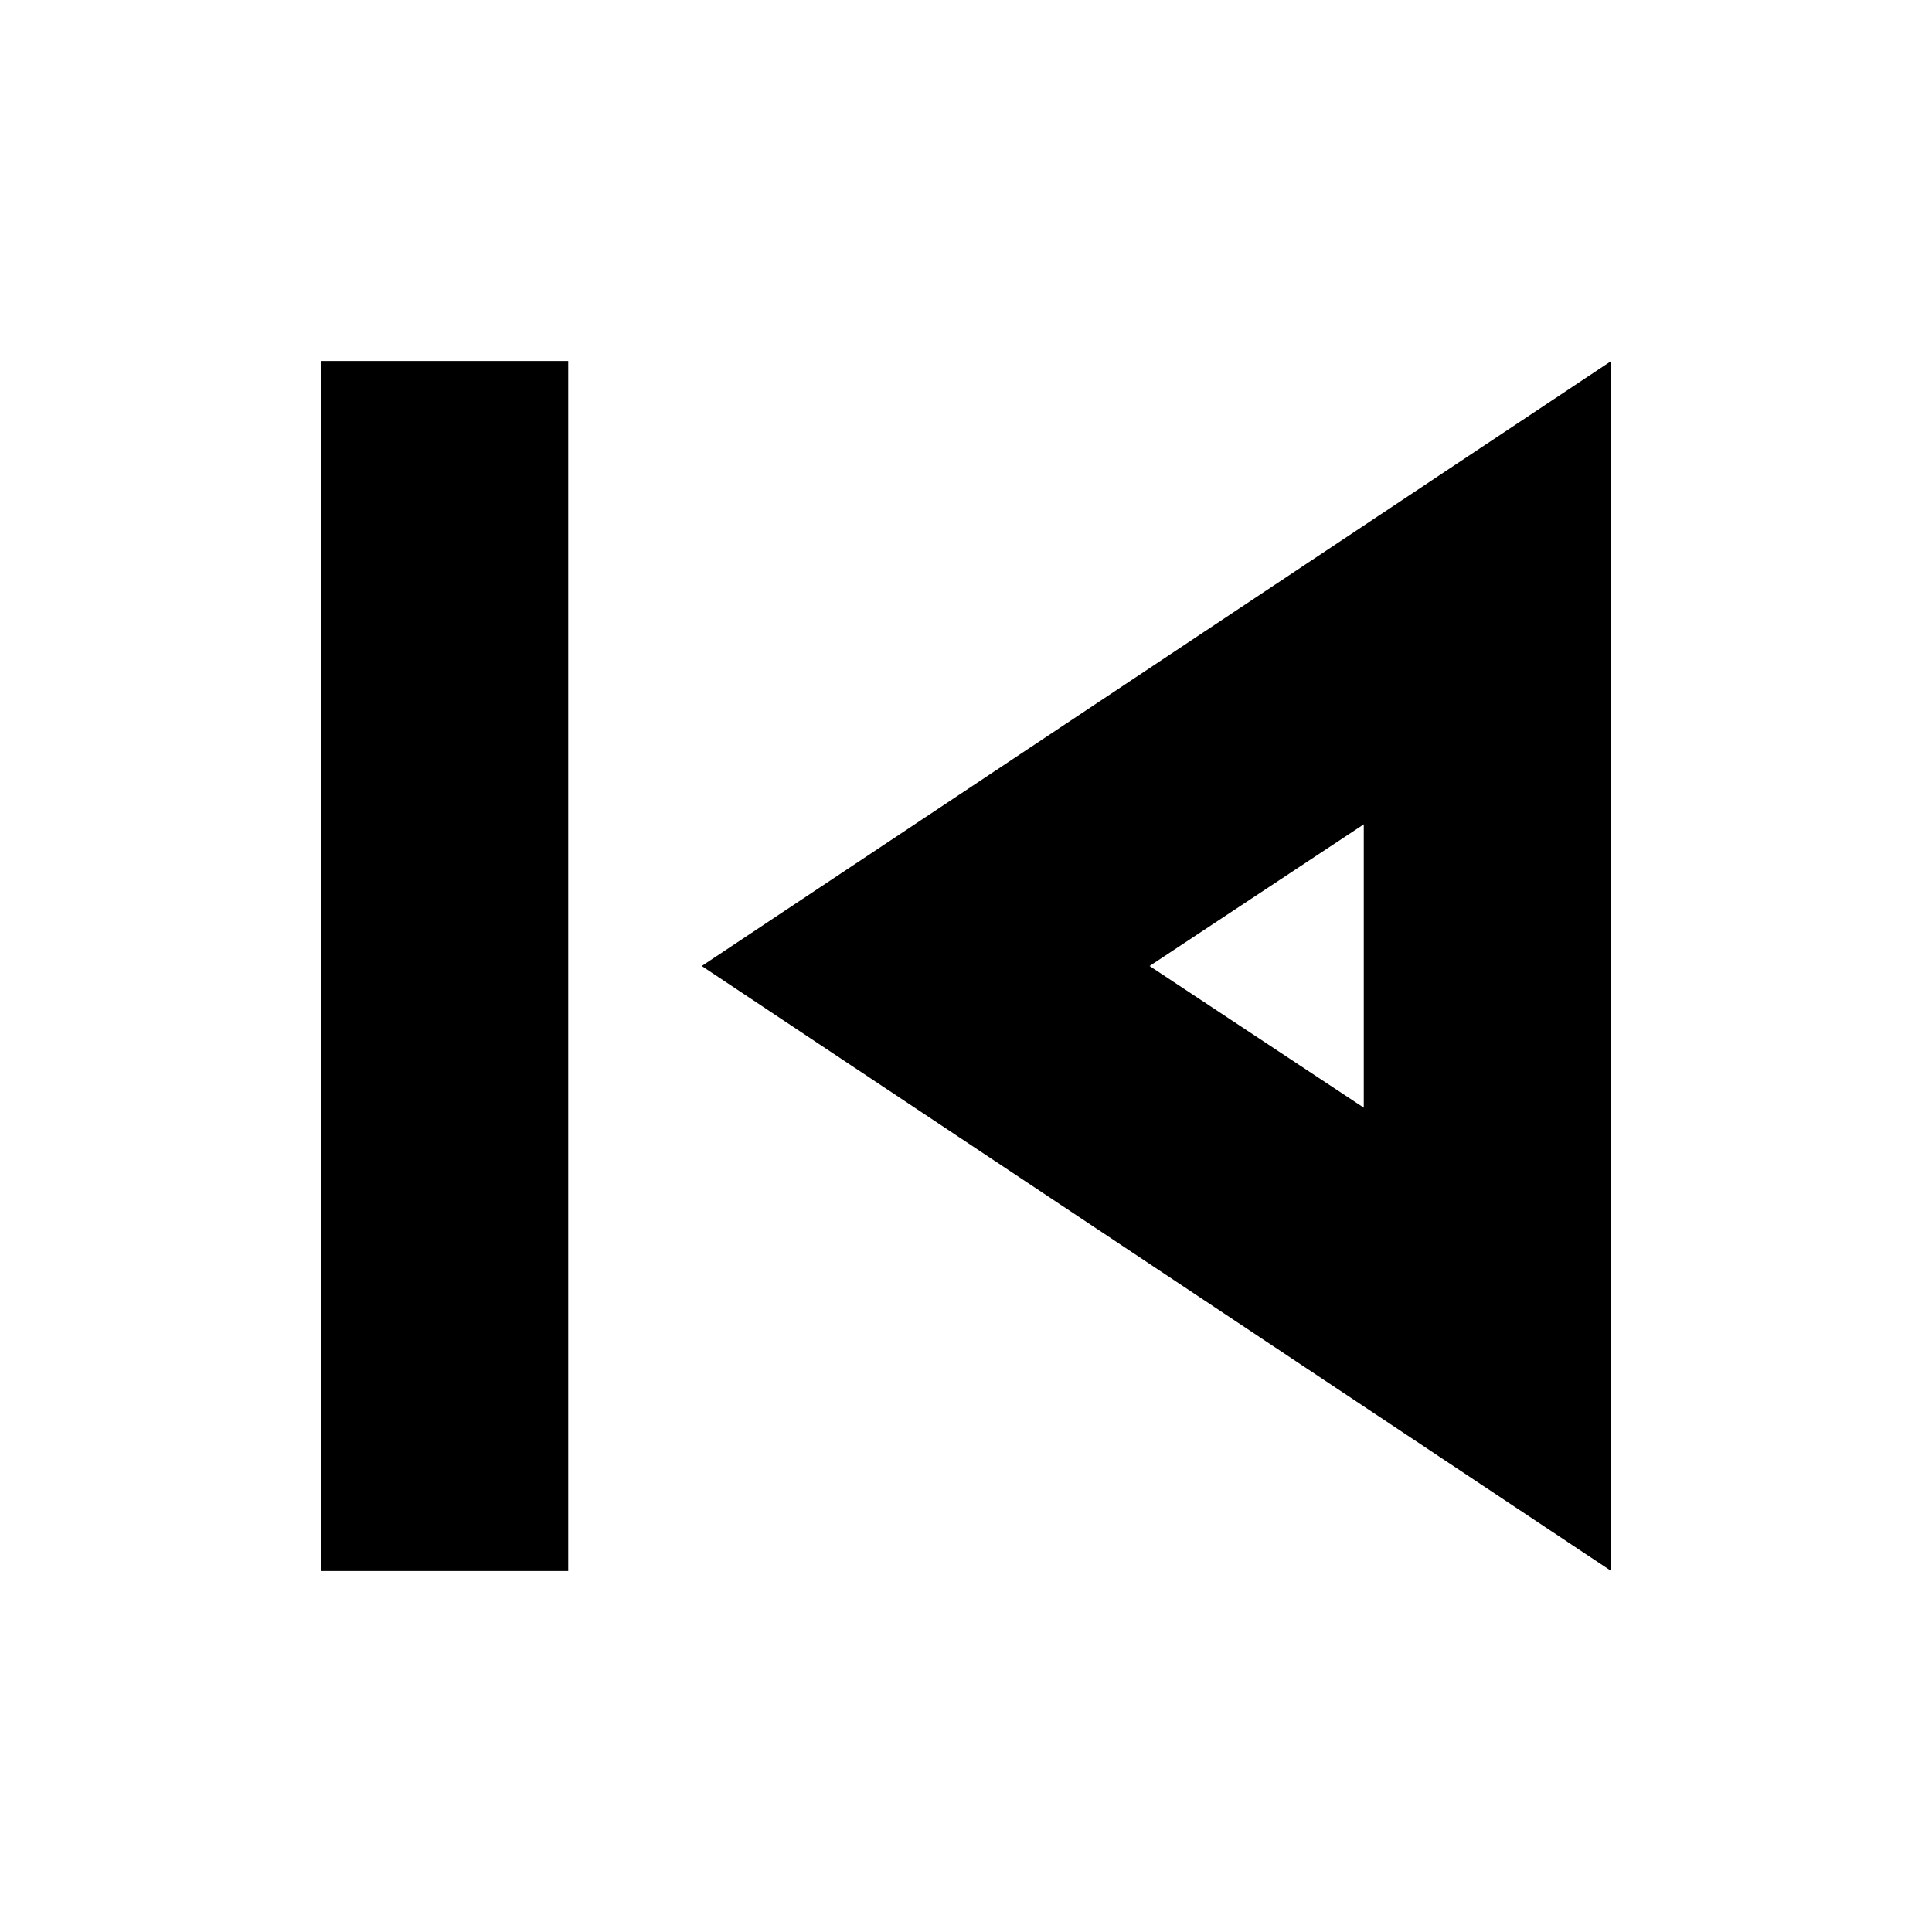 <svg xmlns="http://www.w3.org/2000/svg" height="24" viewBox="0 -960 960 960" width="24"><path d="M159.39-179.39v-601.22h122.958v601.22H159.39Zm641.22 0L348.695-480 800.61-780.61v601.22ZM677.652-480Zm0 70.391v-140.782L571.218-480l106.434 70.391Z"/></svg>